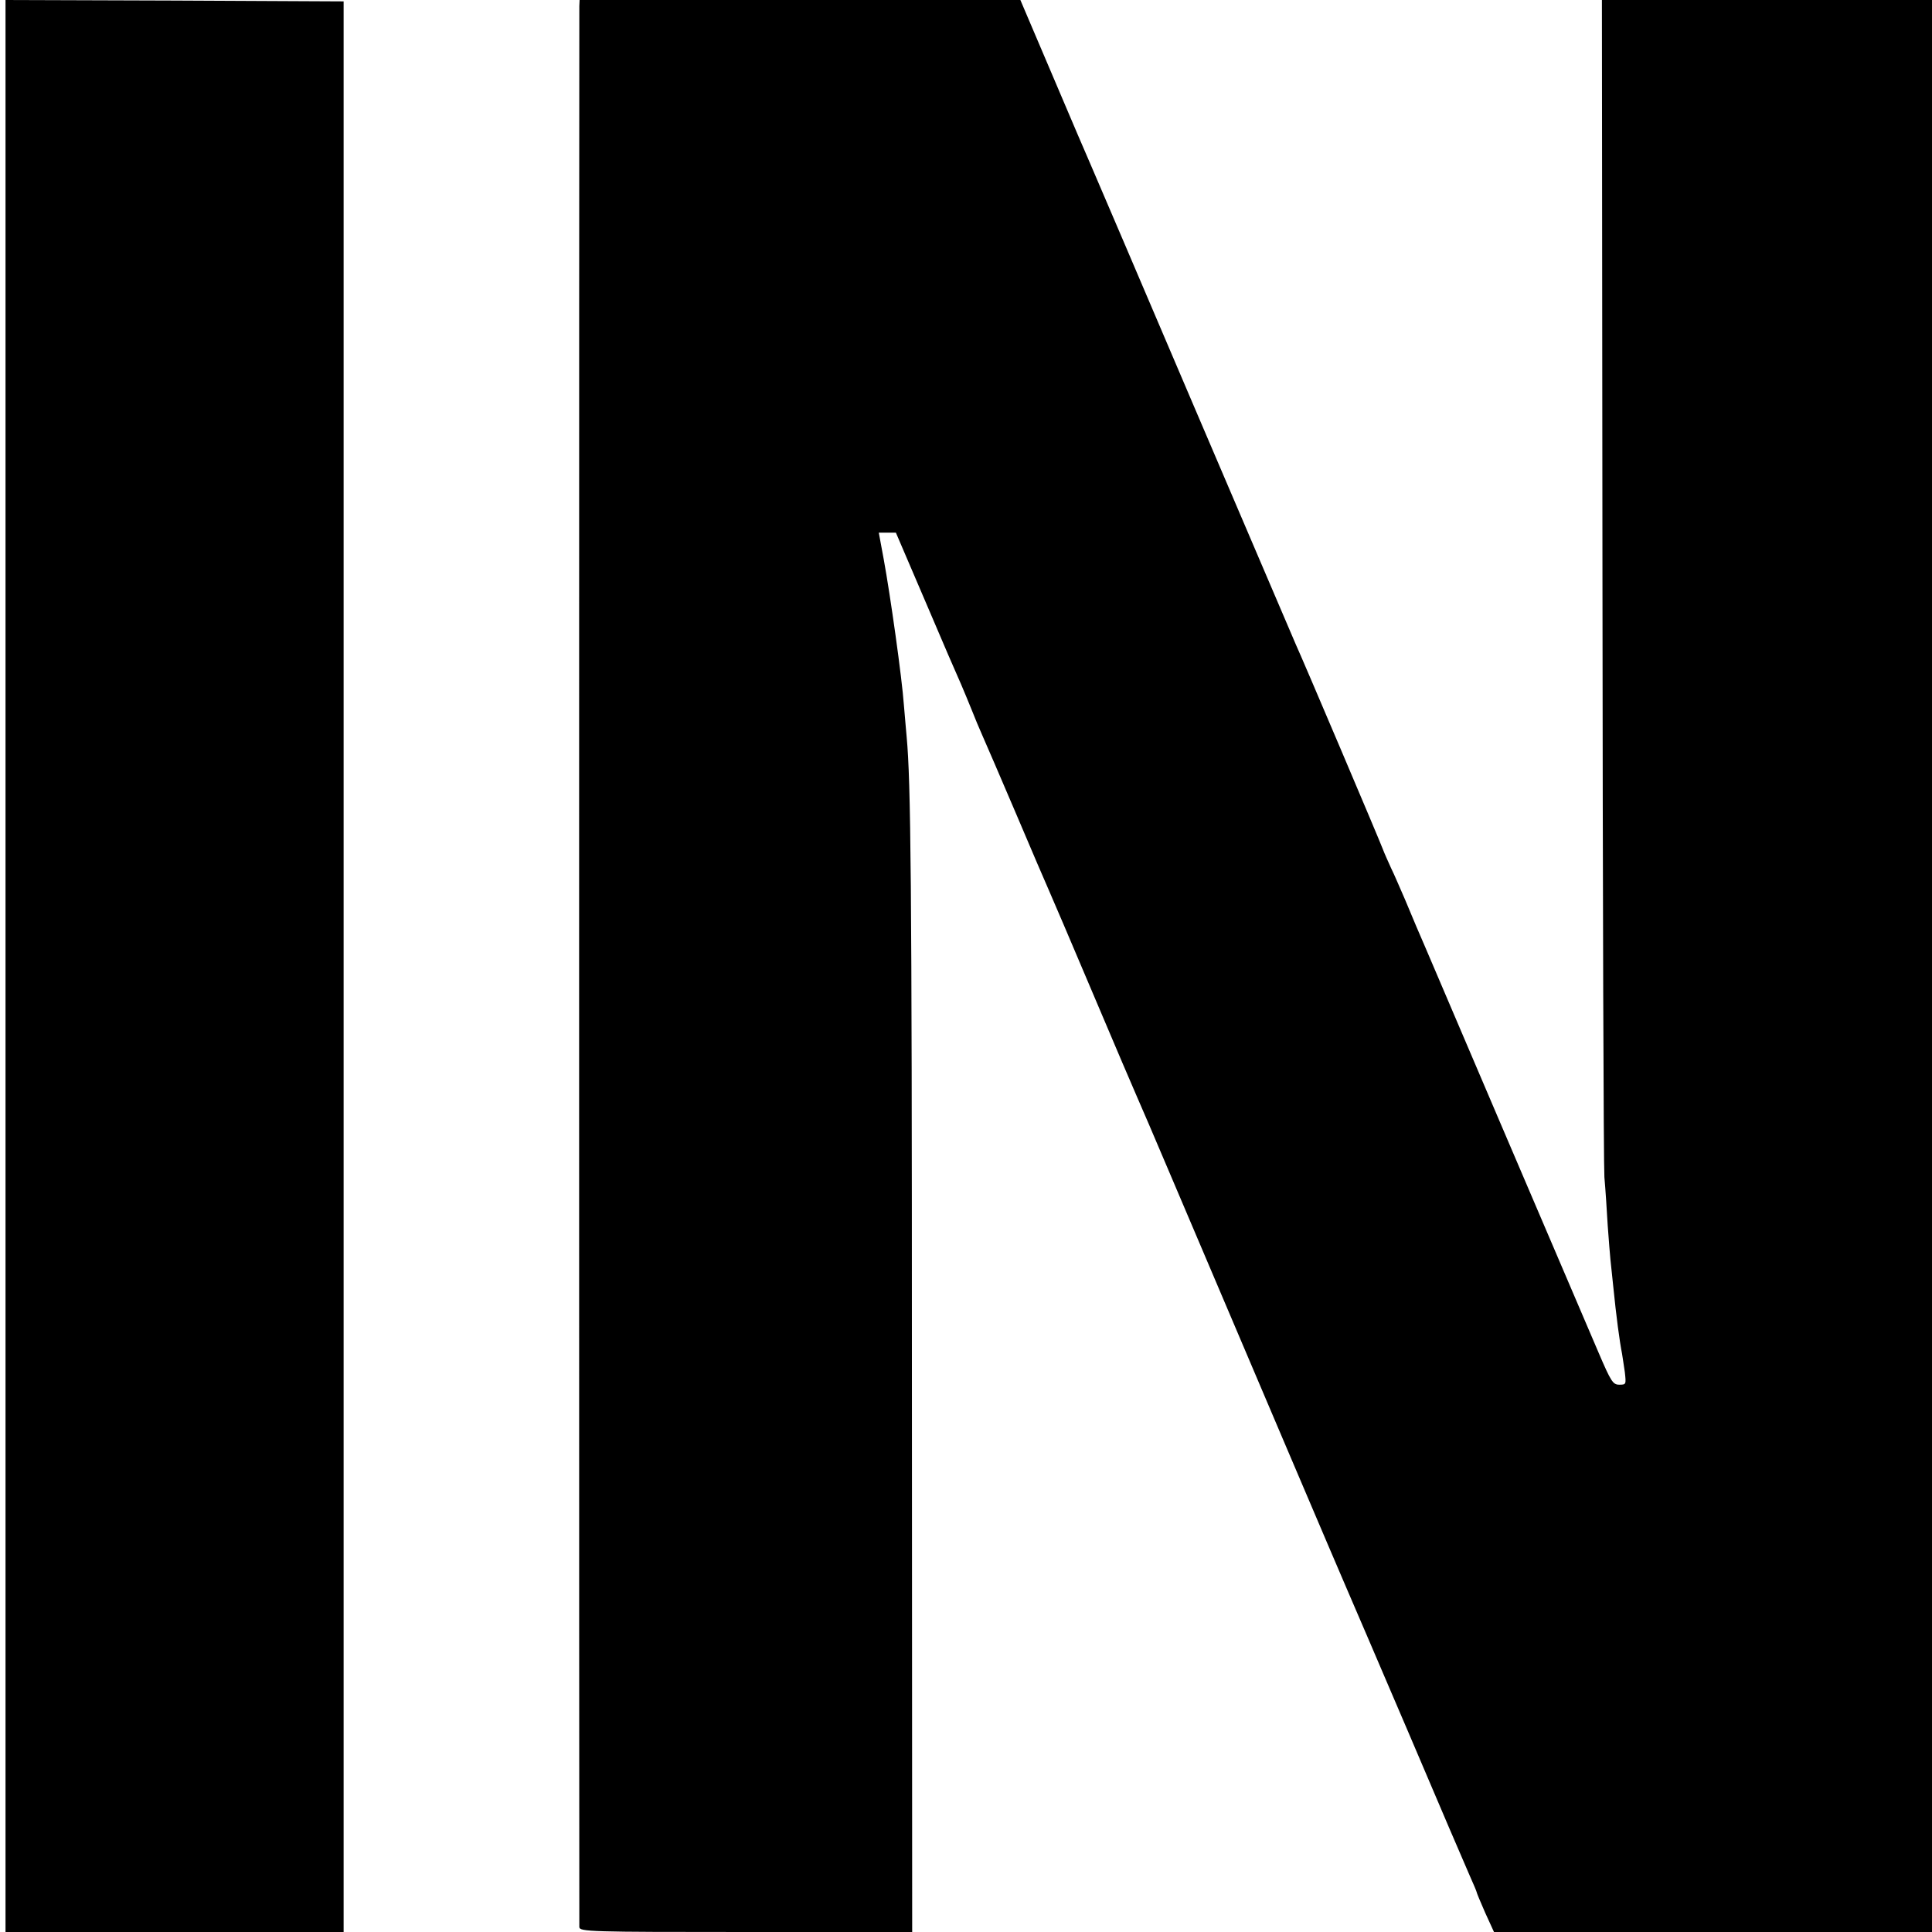 <?xml version="1.0" standalone="no"?>
<!DOCTYPE svg PUBLIC "-//W3C//DTD SVG 20010904//EN"
 "http://www.w3.org/TR/2001/REC-SVG-20010904/DTD/svg10.dtd">
<svg version="1.0" xmlns="http://www.w3.org/2000/svg"
 width="700pt" height="700pt" viewBox="0 0 700 700"
 preserveAspectRatio="xMidYMid meet">
<g transform="translate(0,700) scale(0.1,-0.1)"
fill="#000000" stroke="none">
<path d="M20 3500 l0 -3500 613 0 612 0 0 3498 0 3497 -613 3 -612 2 0 -3500z"/>
<path d="M2099 6978 c-1 -32 -1 -6939 0 -6960 1 -17 37 -18 604 -18 l602 0 -1
2033 c0 1781 -4 2135 -19 2297 -2 19 -6 71 -10 115 -7 99 -49 397 -73 528
l-18 97 31 0 31 0 108 -252 c59 -139 117 -273 128 -297 10 -24 28 -66 39 -94
11 -28 28 -69 38 -91 10 -23 65 -149 121 -281 56 -132 110 -258 120 -280 10
-22 82 -191 160 -375 78 -184 150 -353 160 -375 10 -22 64 -148 120 -280 278
-654 623 -1464 639 -1500 10 -22 109 -254 221 -515 111 -261 213 -499 226
-528 13 -29 24 -55 24 -57 0 -3 14 -36 31 -75 l32 -70 793 0 794 0 0 3500 0
3500 -598 0 -598 0 2 -2092 c1 -1151 4 -2129 7 -2173 4 -44 9 -123 12 -175 4
-52 8 -108 10 -125 2 -16 6 -59 10 -95 11 -110 23 -200 32 -245 2 -11 6 -41
10 -66 5 -45 5 -46 -20 -46 -23 0 -30 11 -75 116 -138 322 -616 1440 -628
1469 -22 51 -40 92 -73 172 -18 41 -40 93 -51 115 -10 22 -24 53 -30 69 -11
30 -290 687 -315 741 -7 17 -174 406 -370 865 -196 459 -364 853 -374 875 -10
22 -71 165 -136 318 l-118 277 -799 0 -798 0 -1 -22z"/>
</g>
</svg>

